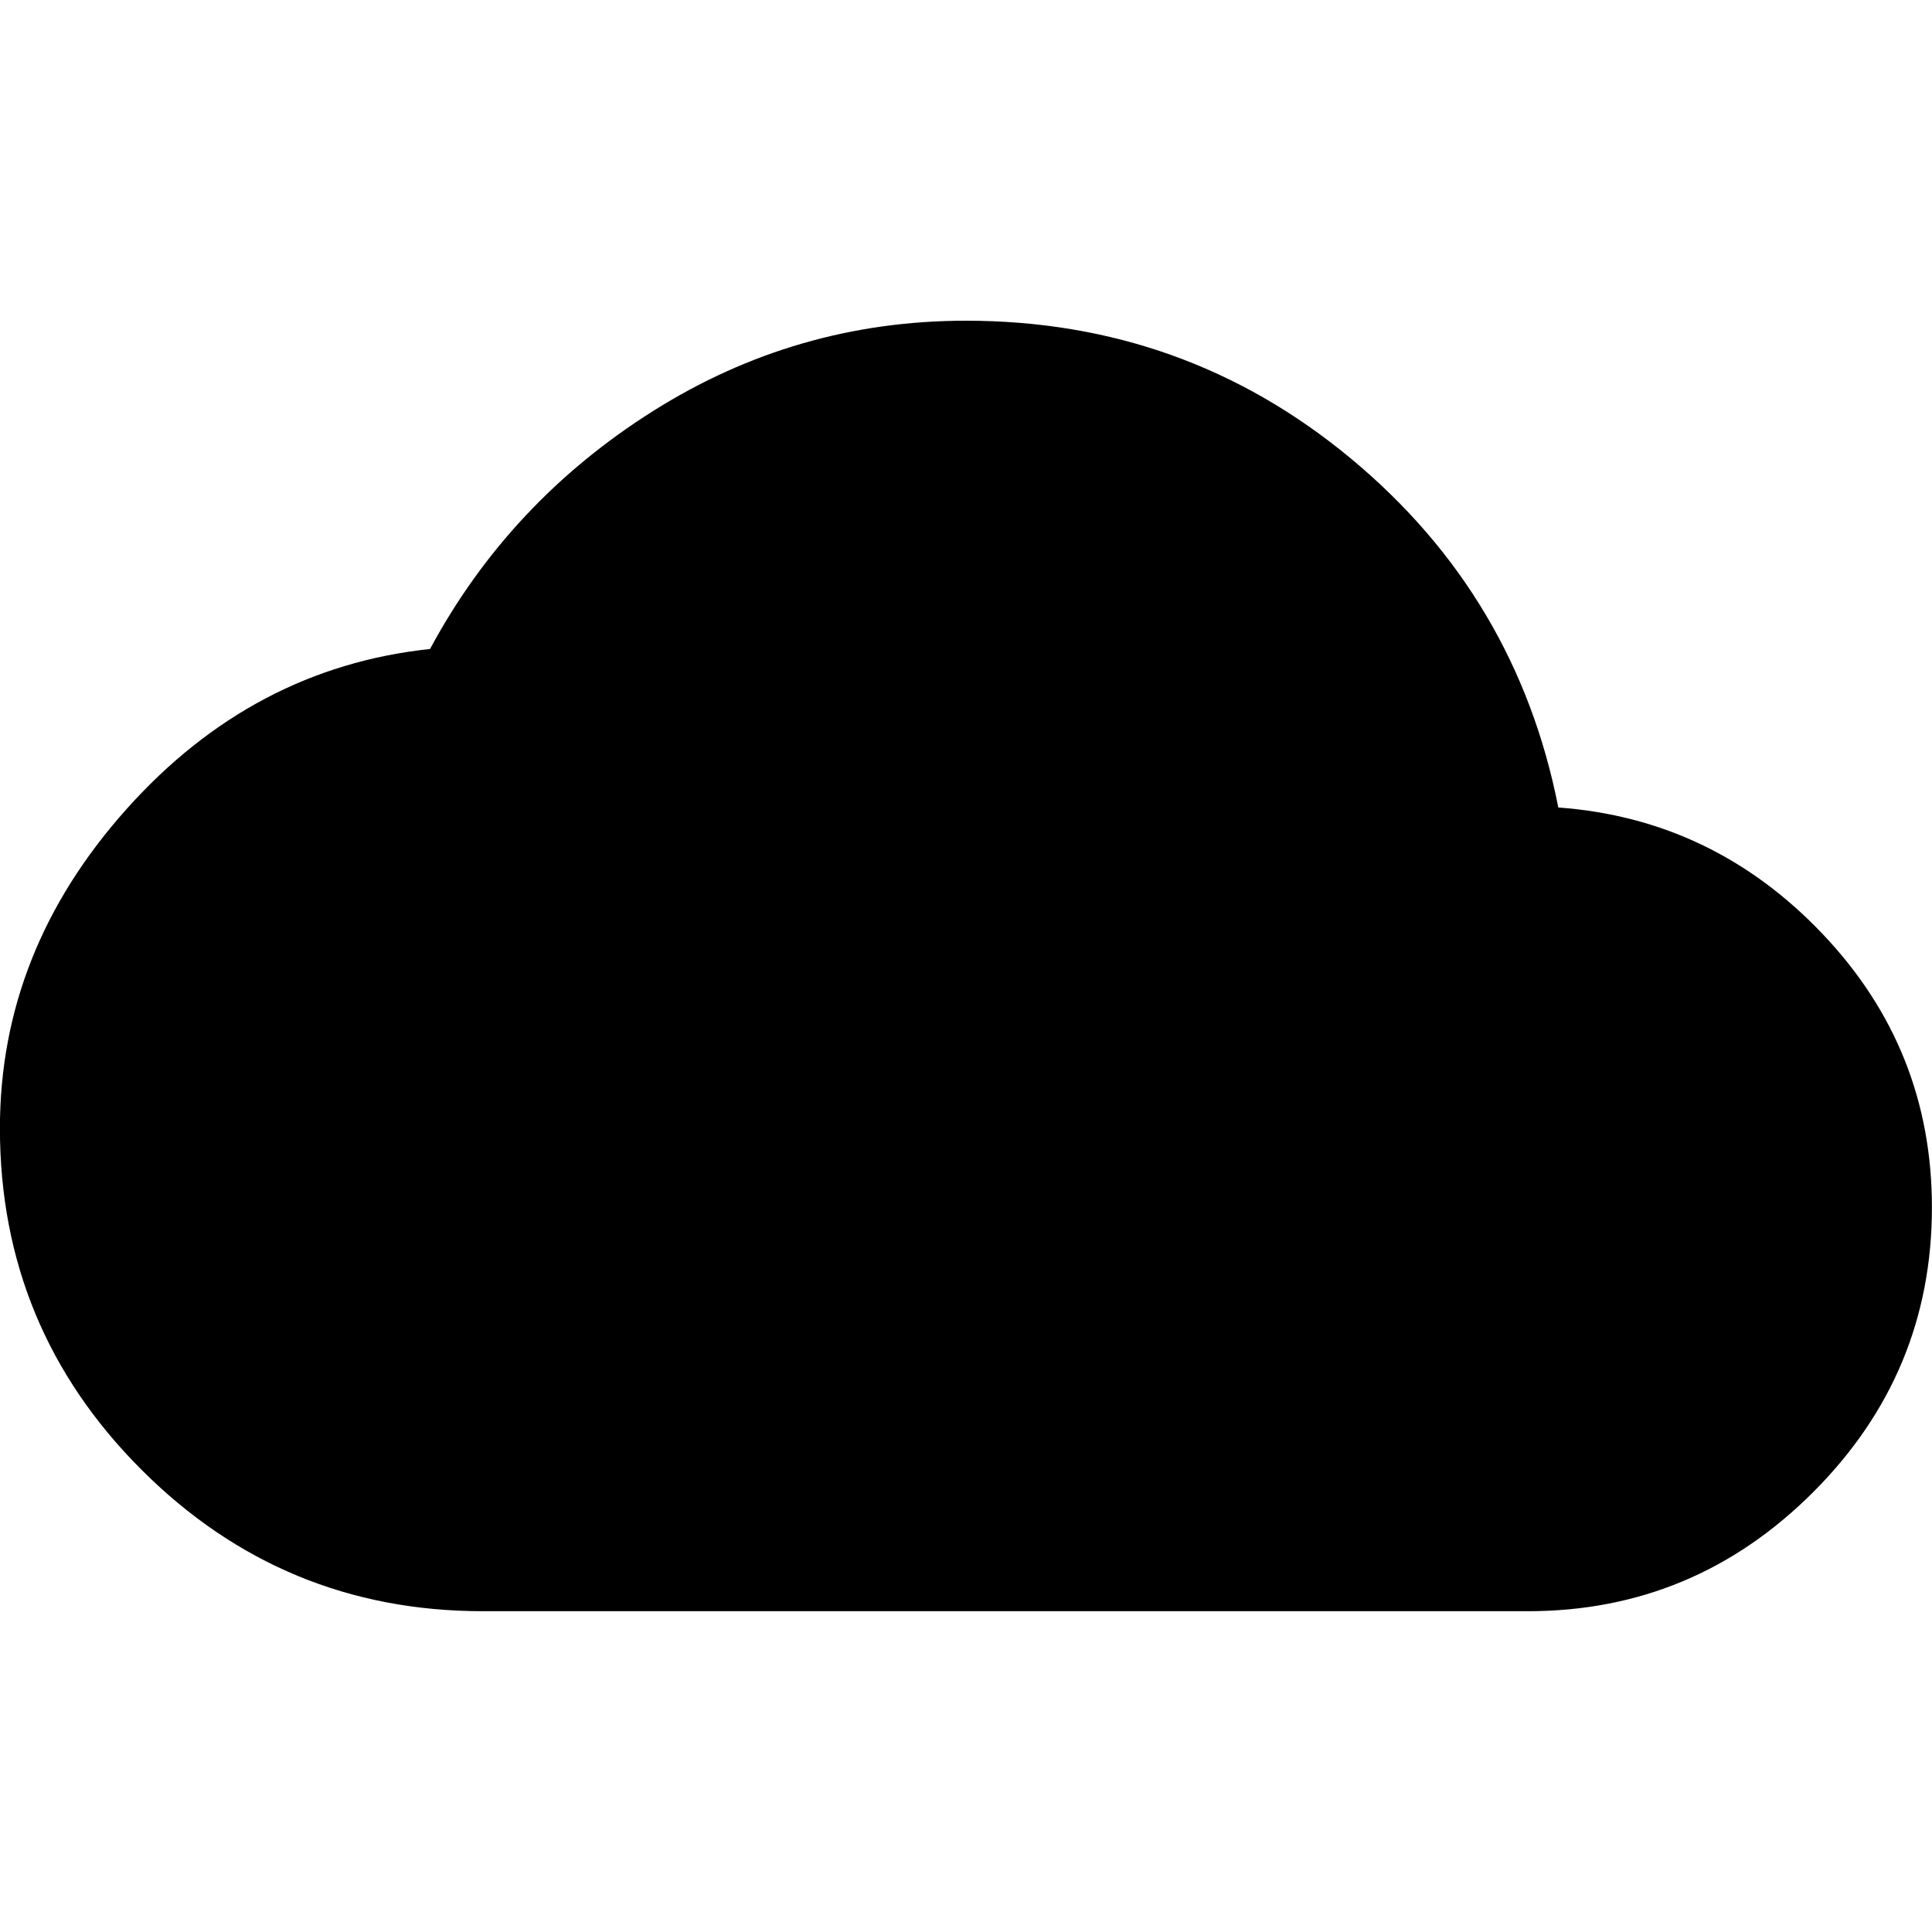 <svg xmlns="http://www.w3.org/2000/svg" width="24" height="24"><path d="M19.359 10.031q1.922.141 3.281 1.57t1.359 3.398q0 2.063-1.477 3.539t-3.539 1.477H5.999q-2.484 0-4.242-1.758t-1.758-4.242q0-2.203 1.57-3.961t3.773-1.992q.984-1.828 2.766-2.953t3.891-1.125q2.719 0 4.781 1.711t2.578 4.336z"/></svg>